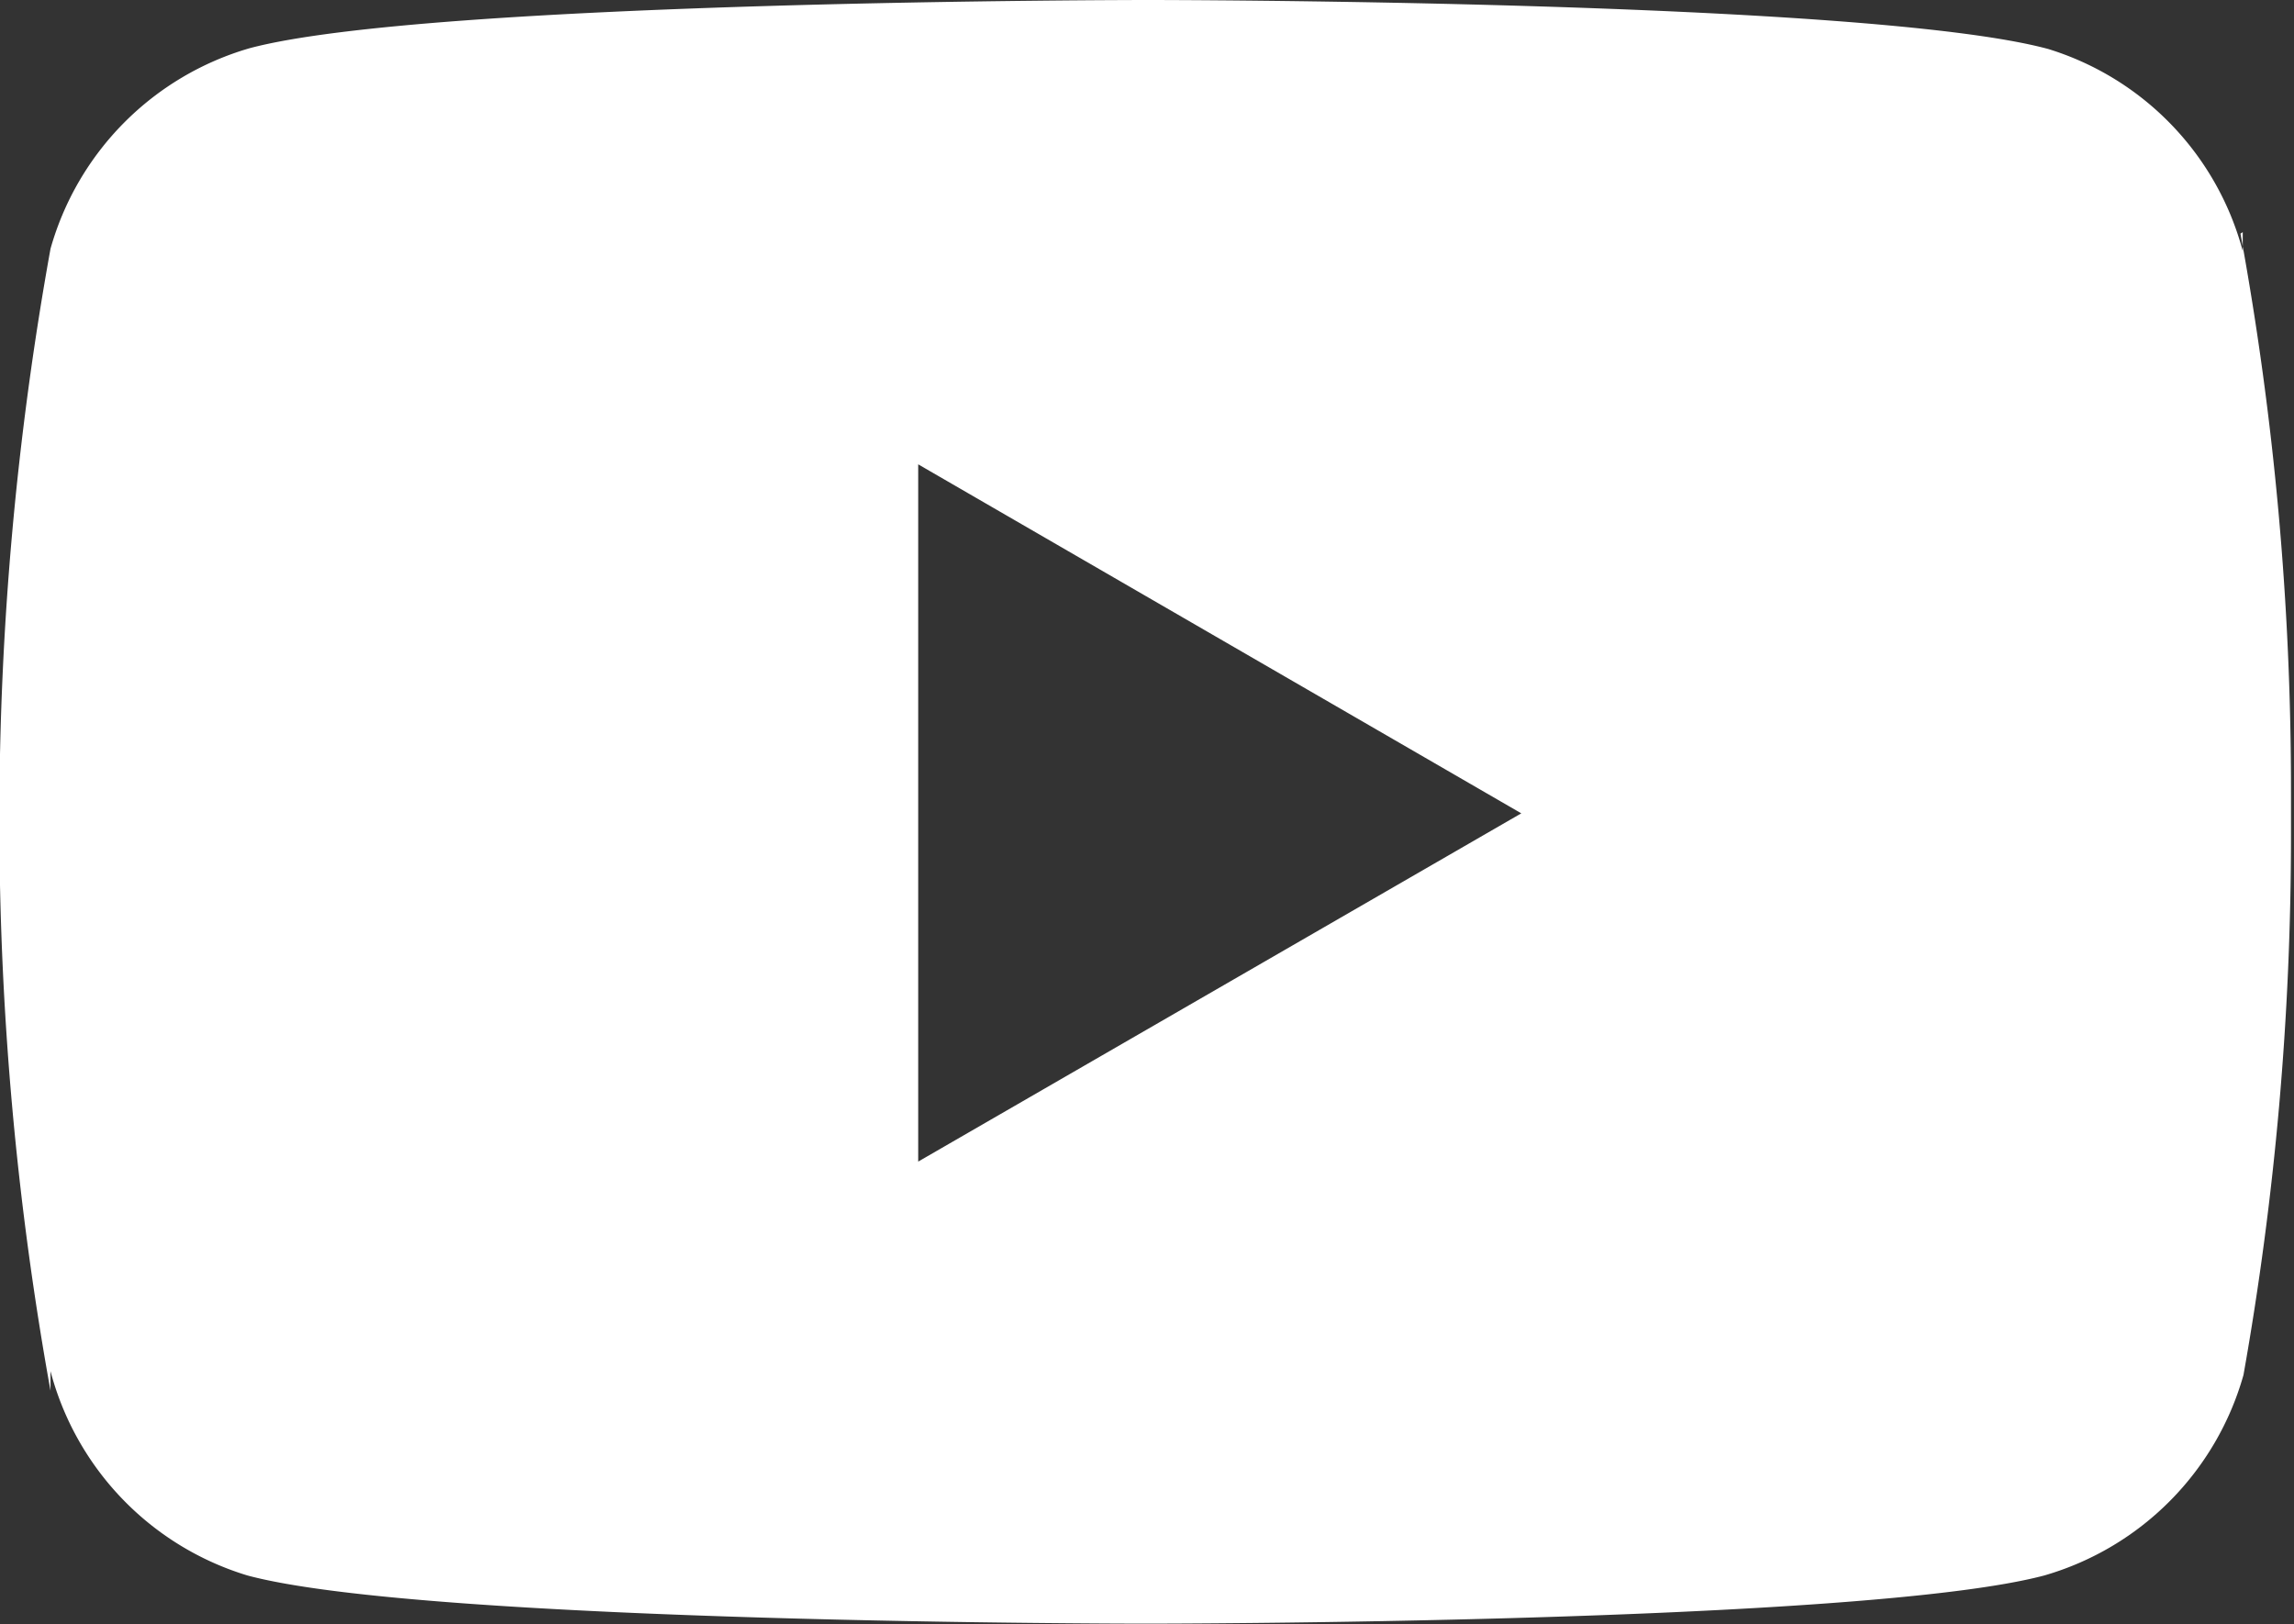 <svg id="Layer_1" data-name="Layer 1" xmlns="http://www.w3.org/2000/svg" viewBox="0 0 30.43 21.55"><rect x="0" y="0" width="30.43" height="21.55" fill="#333333" stroke="none"/><defs><style>.cls-1{fill:#fff;}</style></defs><path id="youtube" class="cls-1" d="M29.75,3.08l0,.25A3.84,3.84,0,0,0,27.17.65h0C24.77,0,15.23,0,15.23,0S5.7,0,3.31.64A3.86,3.86,0,0,0,.67,3.3v0a42.61,42.61,0,0,0,0,15.15l0-.26A3.86,3.86,0,0,0,3.28,20.9h0c2.37.64,11.92.64,11.92.64s9.52,0,11.92-.64a3.86,3.86,0,0,0,2.64-2.66v0a40.9,40.9,0,0,0,.63-7.16v-.57a40.85,40.85,0,0,0-.67-7.41ZM12.18,15.41V6.16l8,4.63Z" transform="translate(0 0)"/></svg>